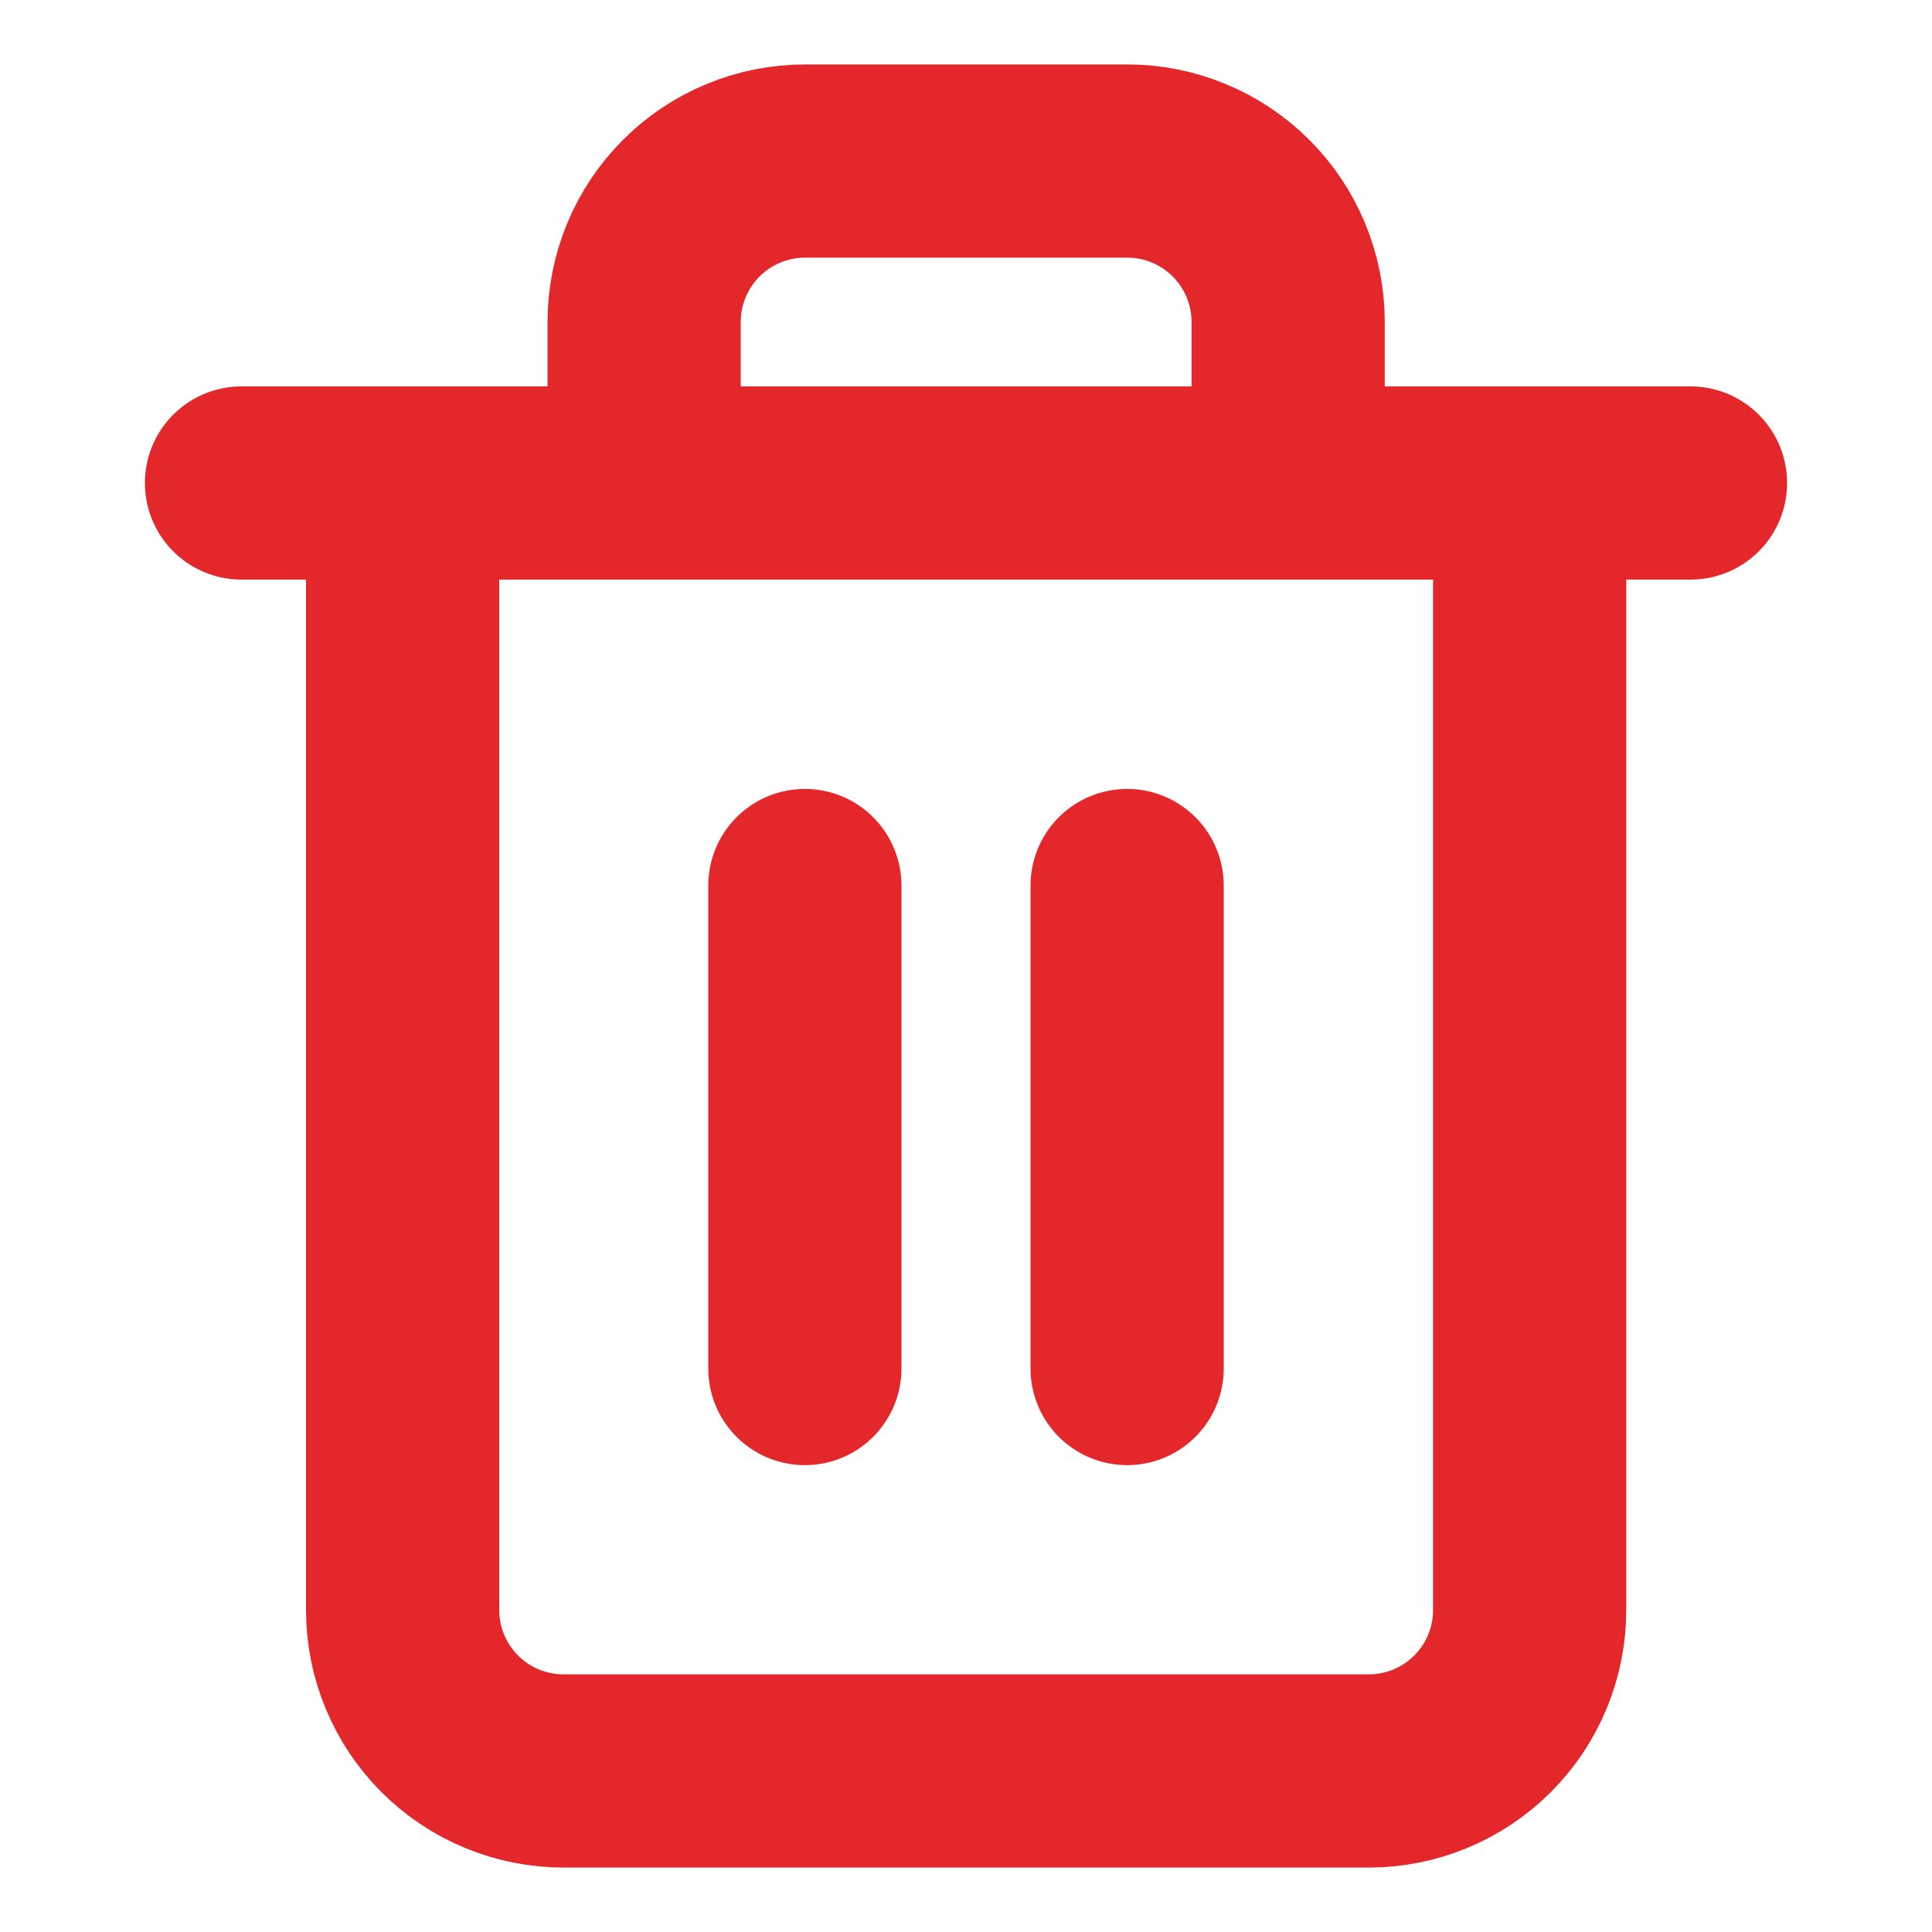 <svg width="20" height="20" viewBox="0 0 20 20" fill="none" xmlns="http://www.w3.org/2000/svg">
<path d="M2.5 5H4.167H17.5" stroke="#E4272A" stroke-width="2" stroke-linecap="round" stroke-linejoin="round"/>
<path d="M15.835 5V16.667C15.835 17.109 15.659 17.533 15.347 17.845C15.034 18.158 14.61 18.333 14.168 18.333H5.835C5.393 18.333 4.969 18.158 4.656 17.845C4.344 17.533 4.168 17.109 4.168 16.667V5M6.668 5V3.333C6.668 2.891 6.844 2.467 7.156 2.155C7.469 1.842 7.893 1.667 8.335 1.667H11.668C12.11 1.667 12.534 1.842 12.847 2.155C13.159 2.467 13.335 2.891 13.335 3.333V5" stroke="#E4272A" stroke-width="2" stroke-linecap="round" stroke-linejoin="round"/>
<path d="M8.332 9.167V14.167" stroke="#E4272A" stroke-width="2" stroke-linecap="round" stroke-linejoin="round"/>
<path d="M11.668 9.167V14.167" stroke="#E4272A" stroke-width="2" stroke-linecap="round" stroke-linejoin="round"/>
</svg>
